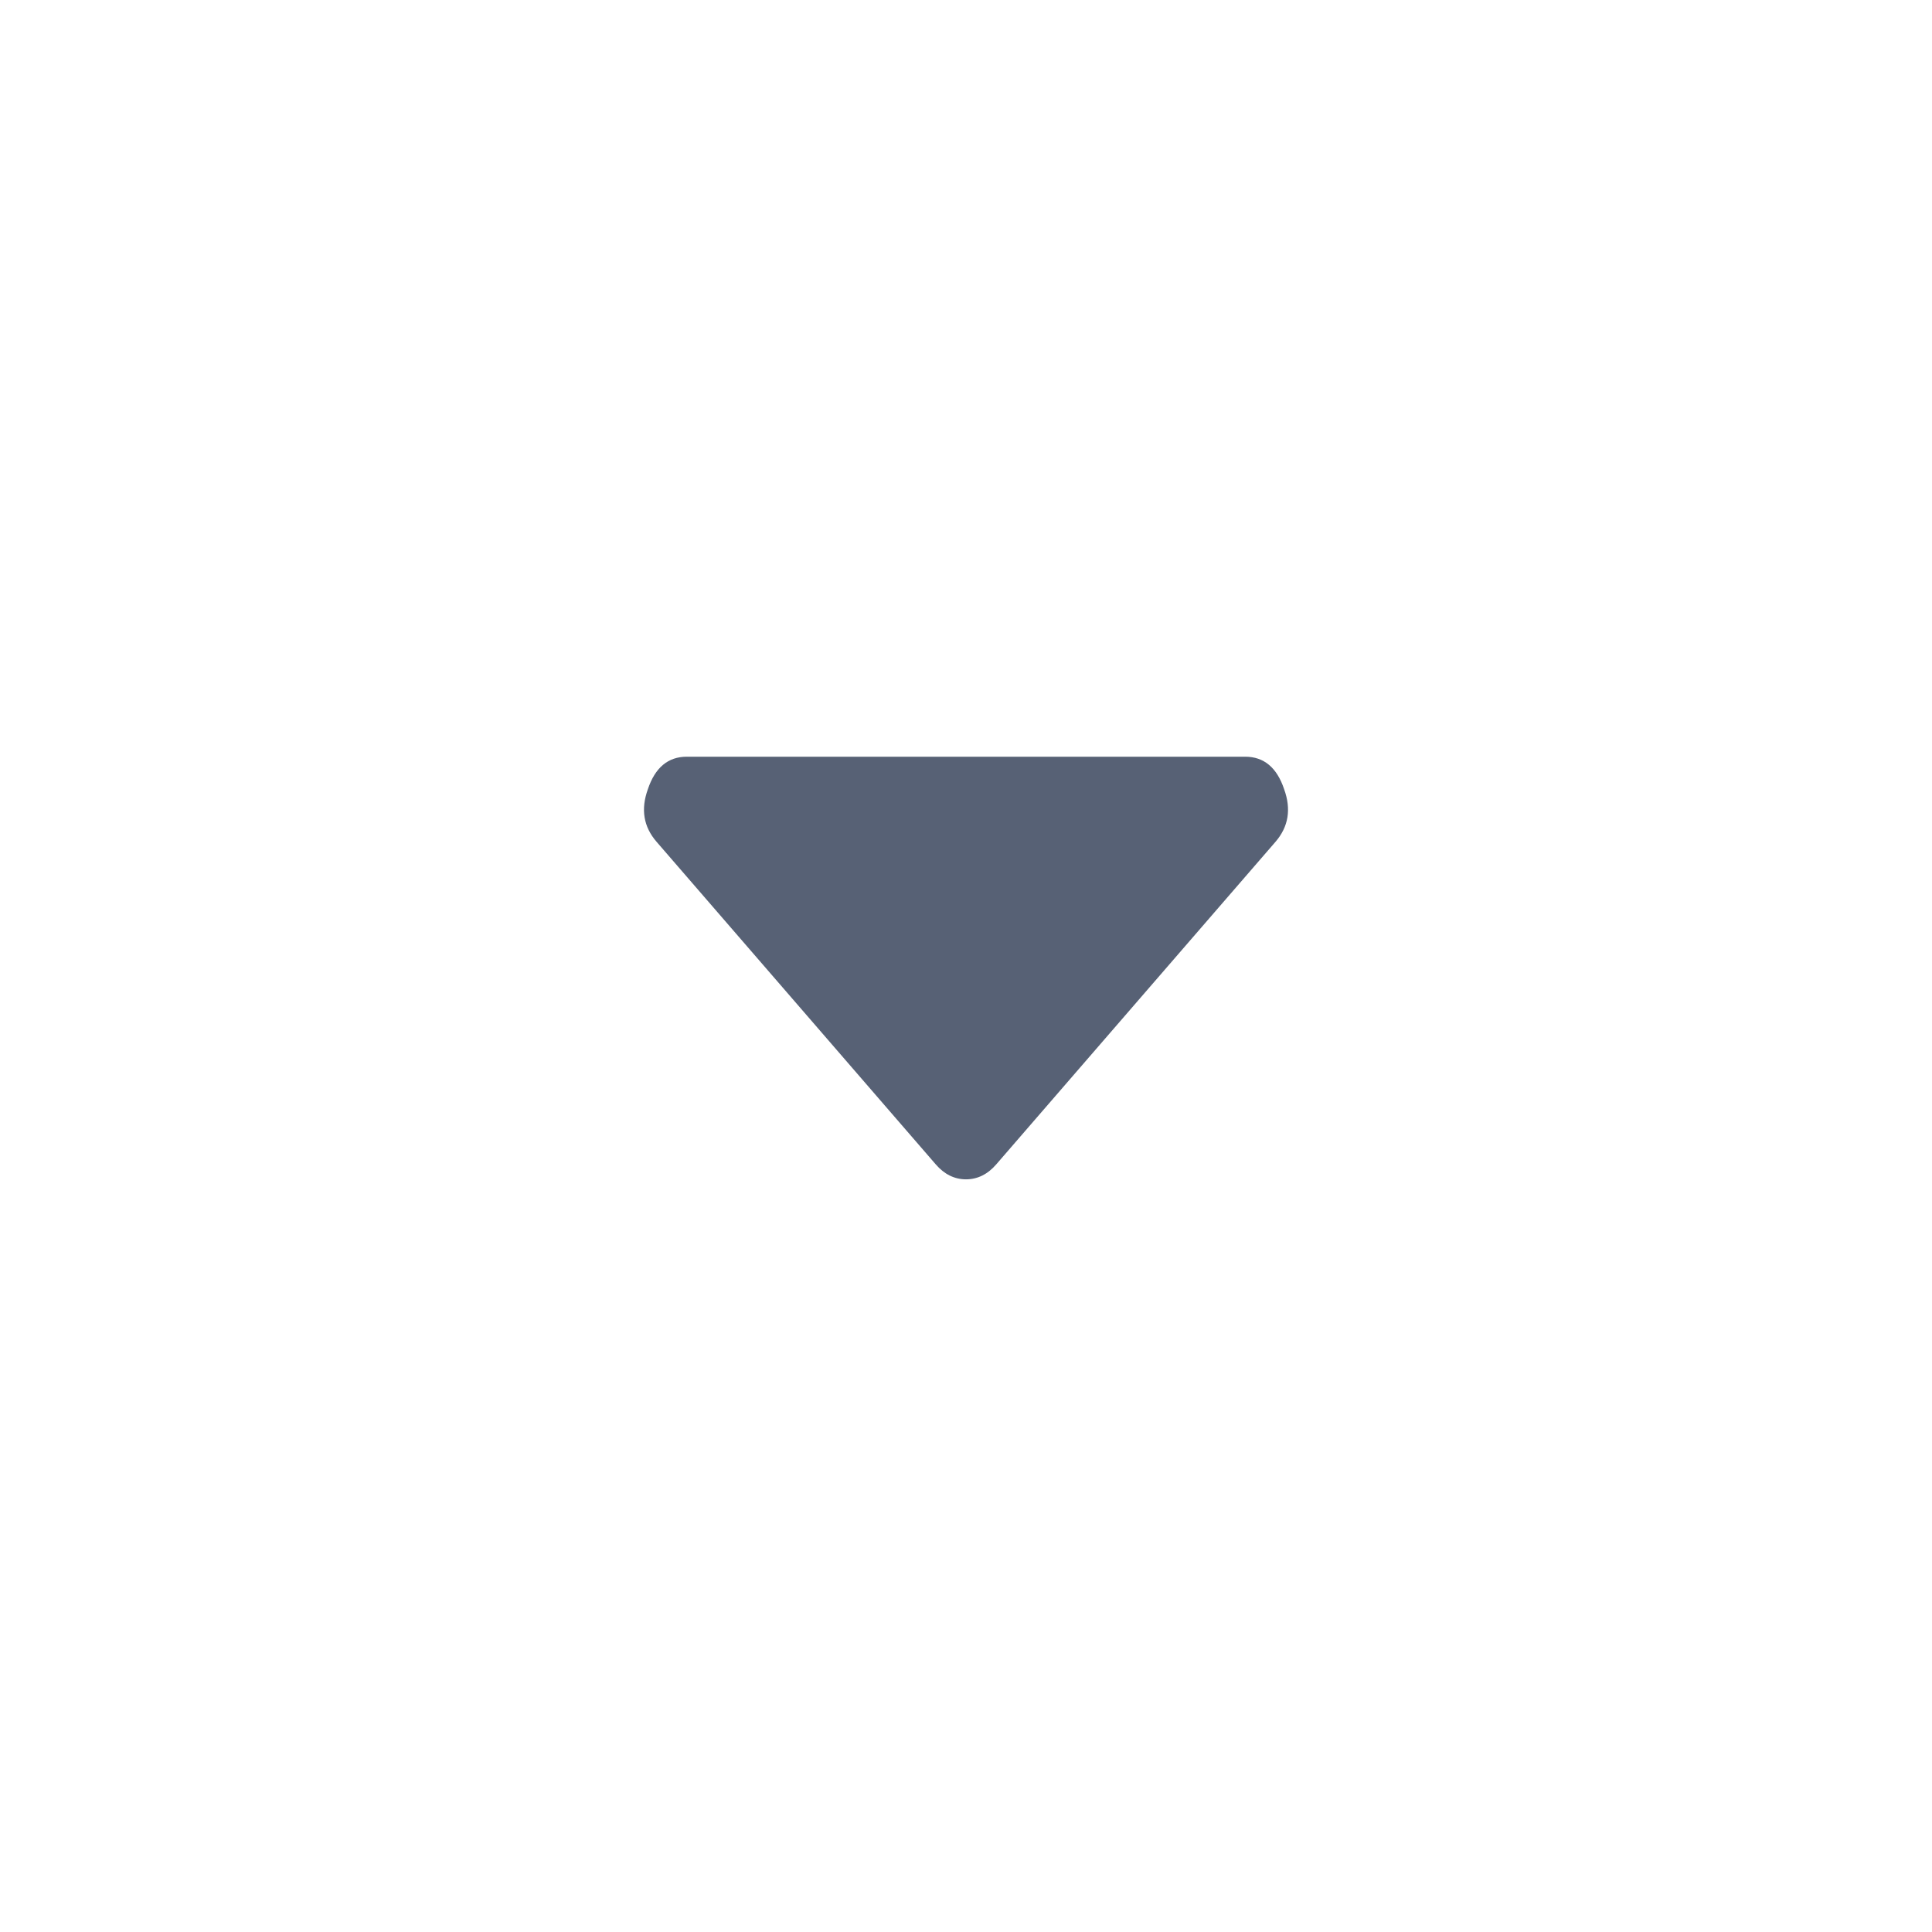 <svg width="24" height="24" viewBox="0 0 24 24" fill="none" xmlns="http://www.w3.org/2000/svg">
<path d="M15.468 9.4H8.532C8.299 9.4 8.138 9.535 8.048 9.804C7.958 10.053 7.994 10.27 8.156 10.457L11.624 14.464C11.731 14.588 11.857 14.65 12 14.65C12.143 14.65 12.269 14.588 12.376 14.464L15.845 10.457C16.006 10.27 16.042 10.053 15.952 9.804C15.862 9.535 15.701 9.4 15.468 9.4Z" fill="#576175"/>
</svg>
